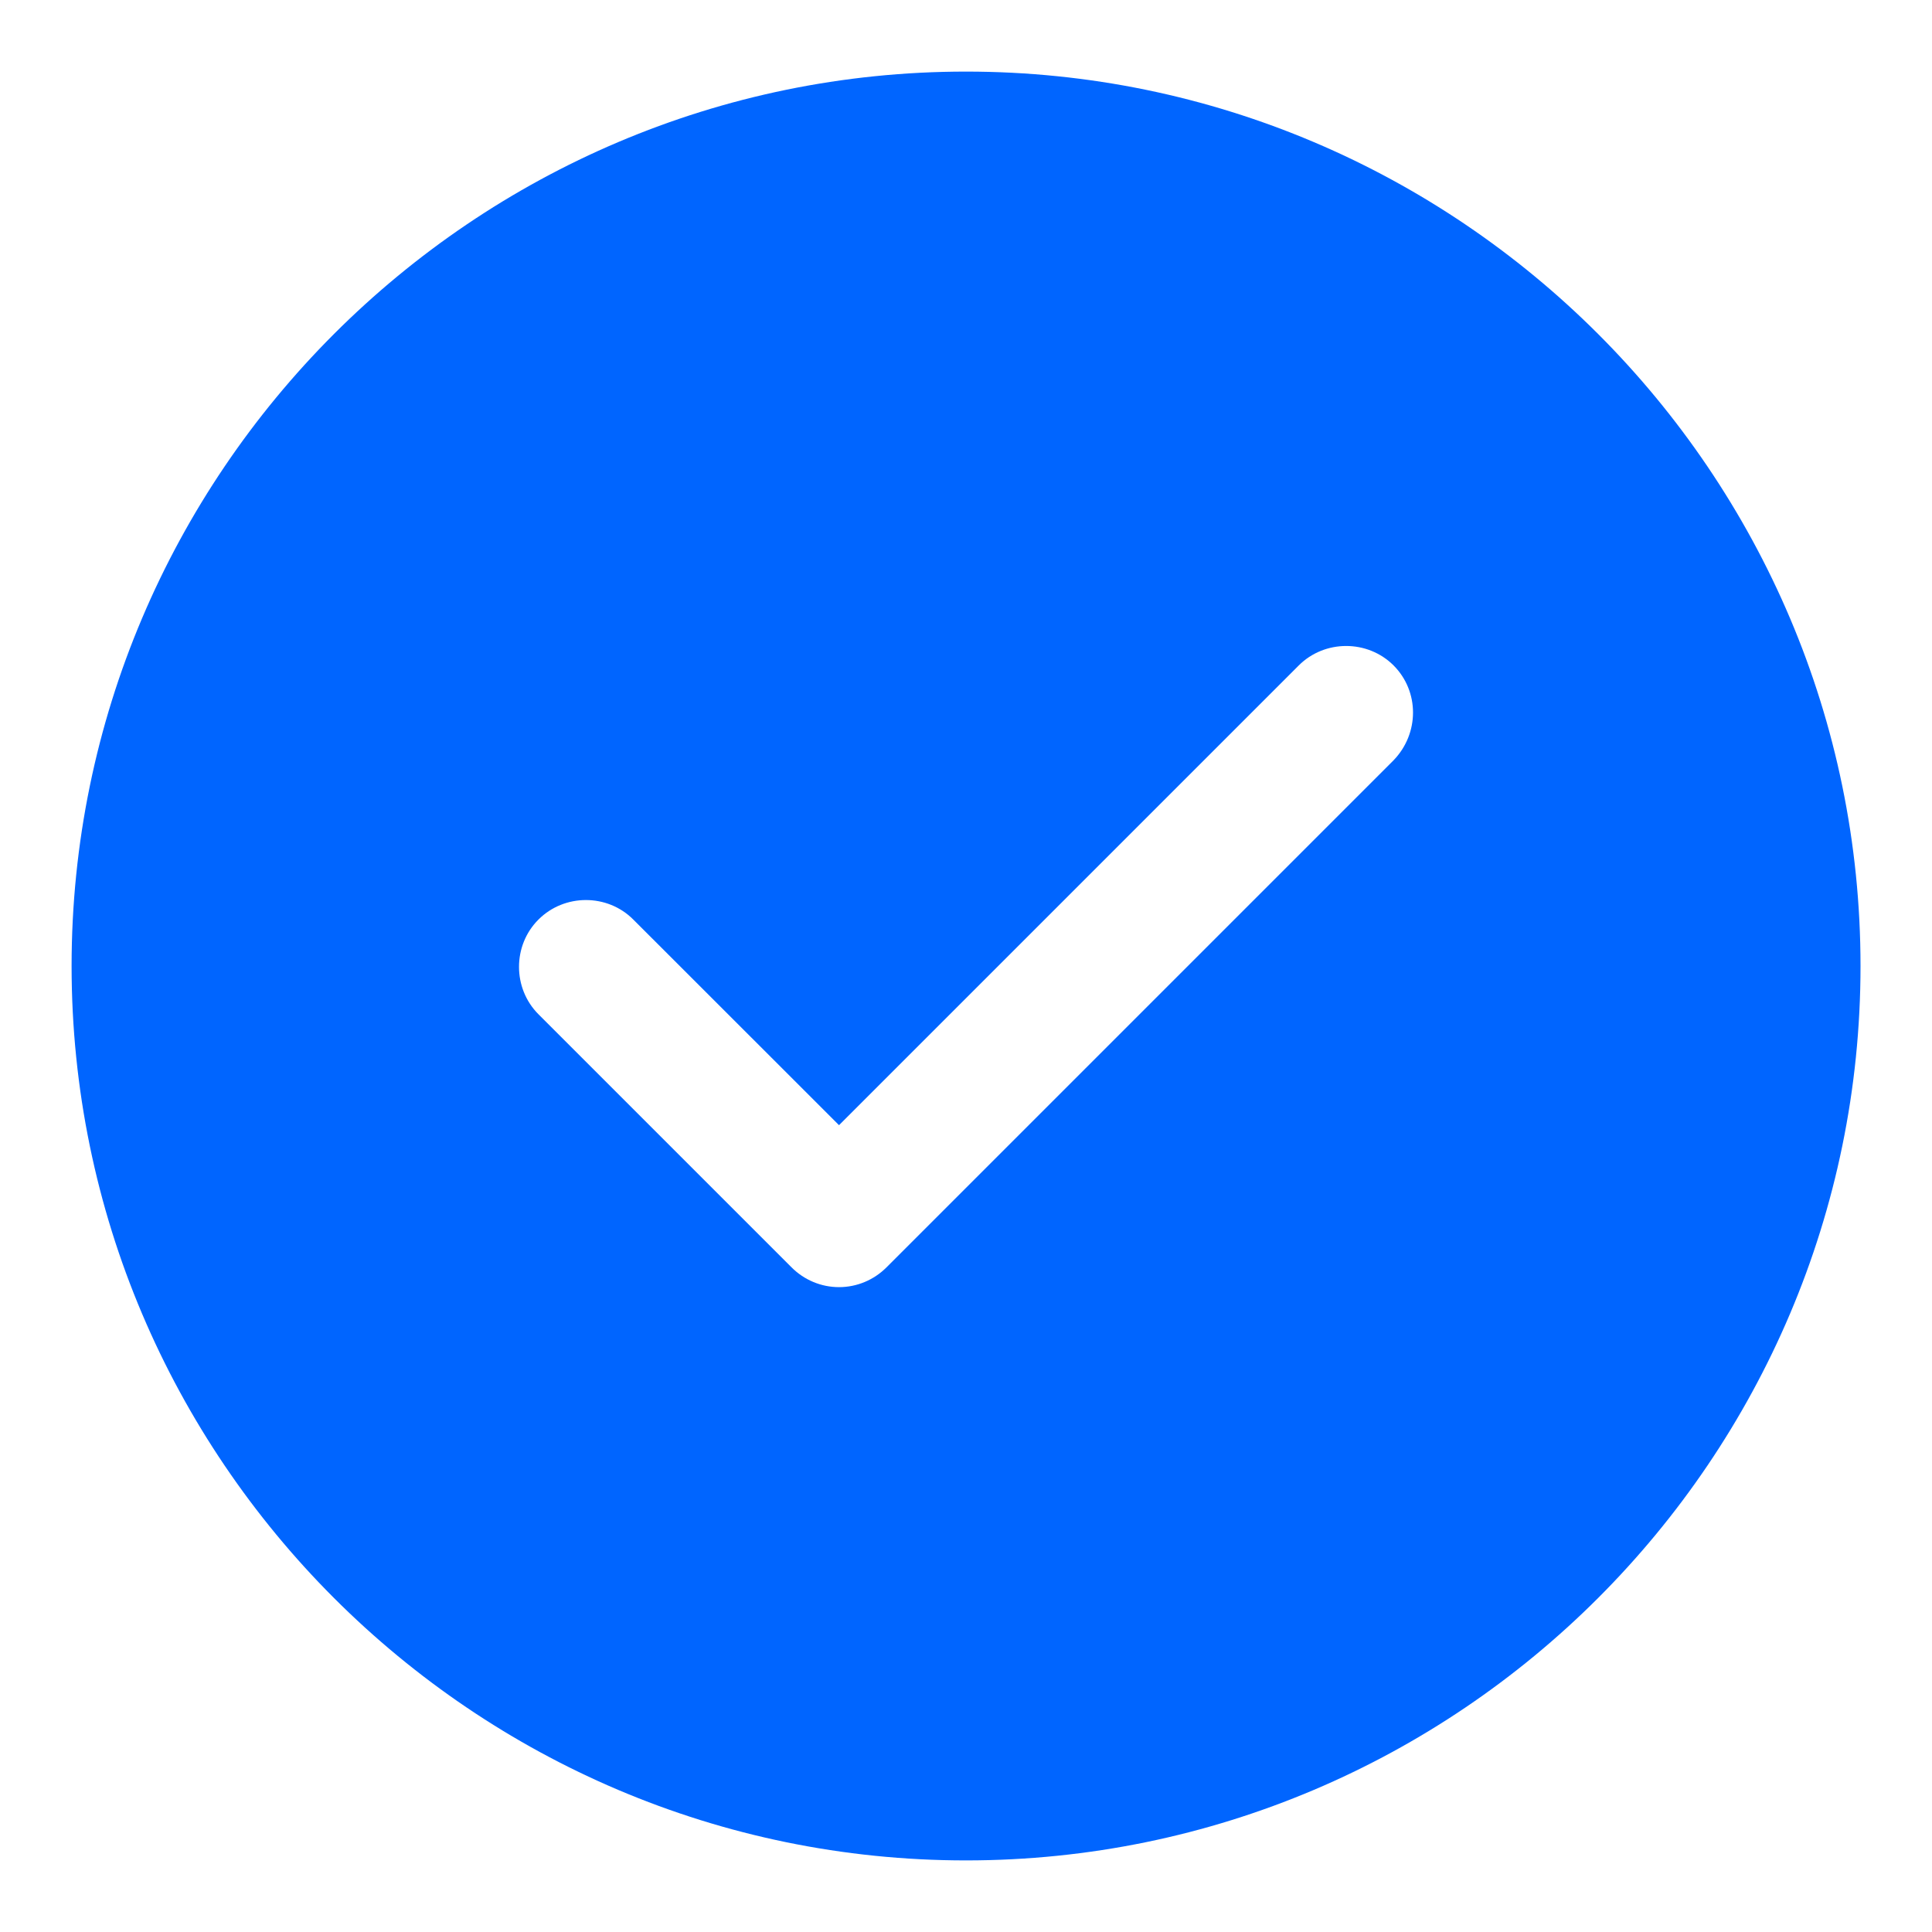 <svg width="18" height="18" viewBox="0 0 18 18" fill="none" xmlns="http://www.w3.org/2000/svg">
<path d="M9 0.667C4.409 0.667 0.667 4.408 0.667 9C0.667 13.592 4.409 17.333 9 17.333C13.592 17.333 17.334 13.592 17.334 9C17.334 4.408 13.592 0.667 9 0.667ZM12.984 7.083L8.259 11.808C8.142 11.925 7.984 11.992 7.817 11.992C7.65 11.992 7.492 11.925 7.375 11.808L5.017 9.45C4.775 9.208 4.775 8.808 5.017 8.567C5.259 8.325 5.659 8.325 5.9 8.567L7.817 10.483L12.1 6.2C12.342 5.958 12.742 5.958 12.984 6.2C13.225 6.442 13.225 6.833 12.984 7.083Z" fill="#0065FF"/>
</svg>
